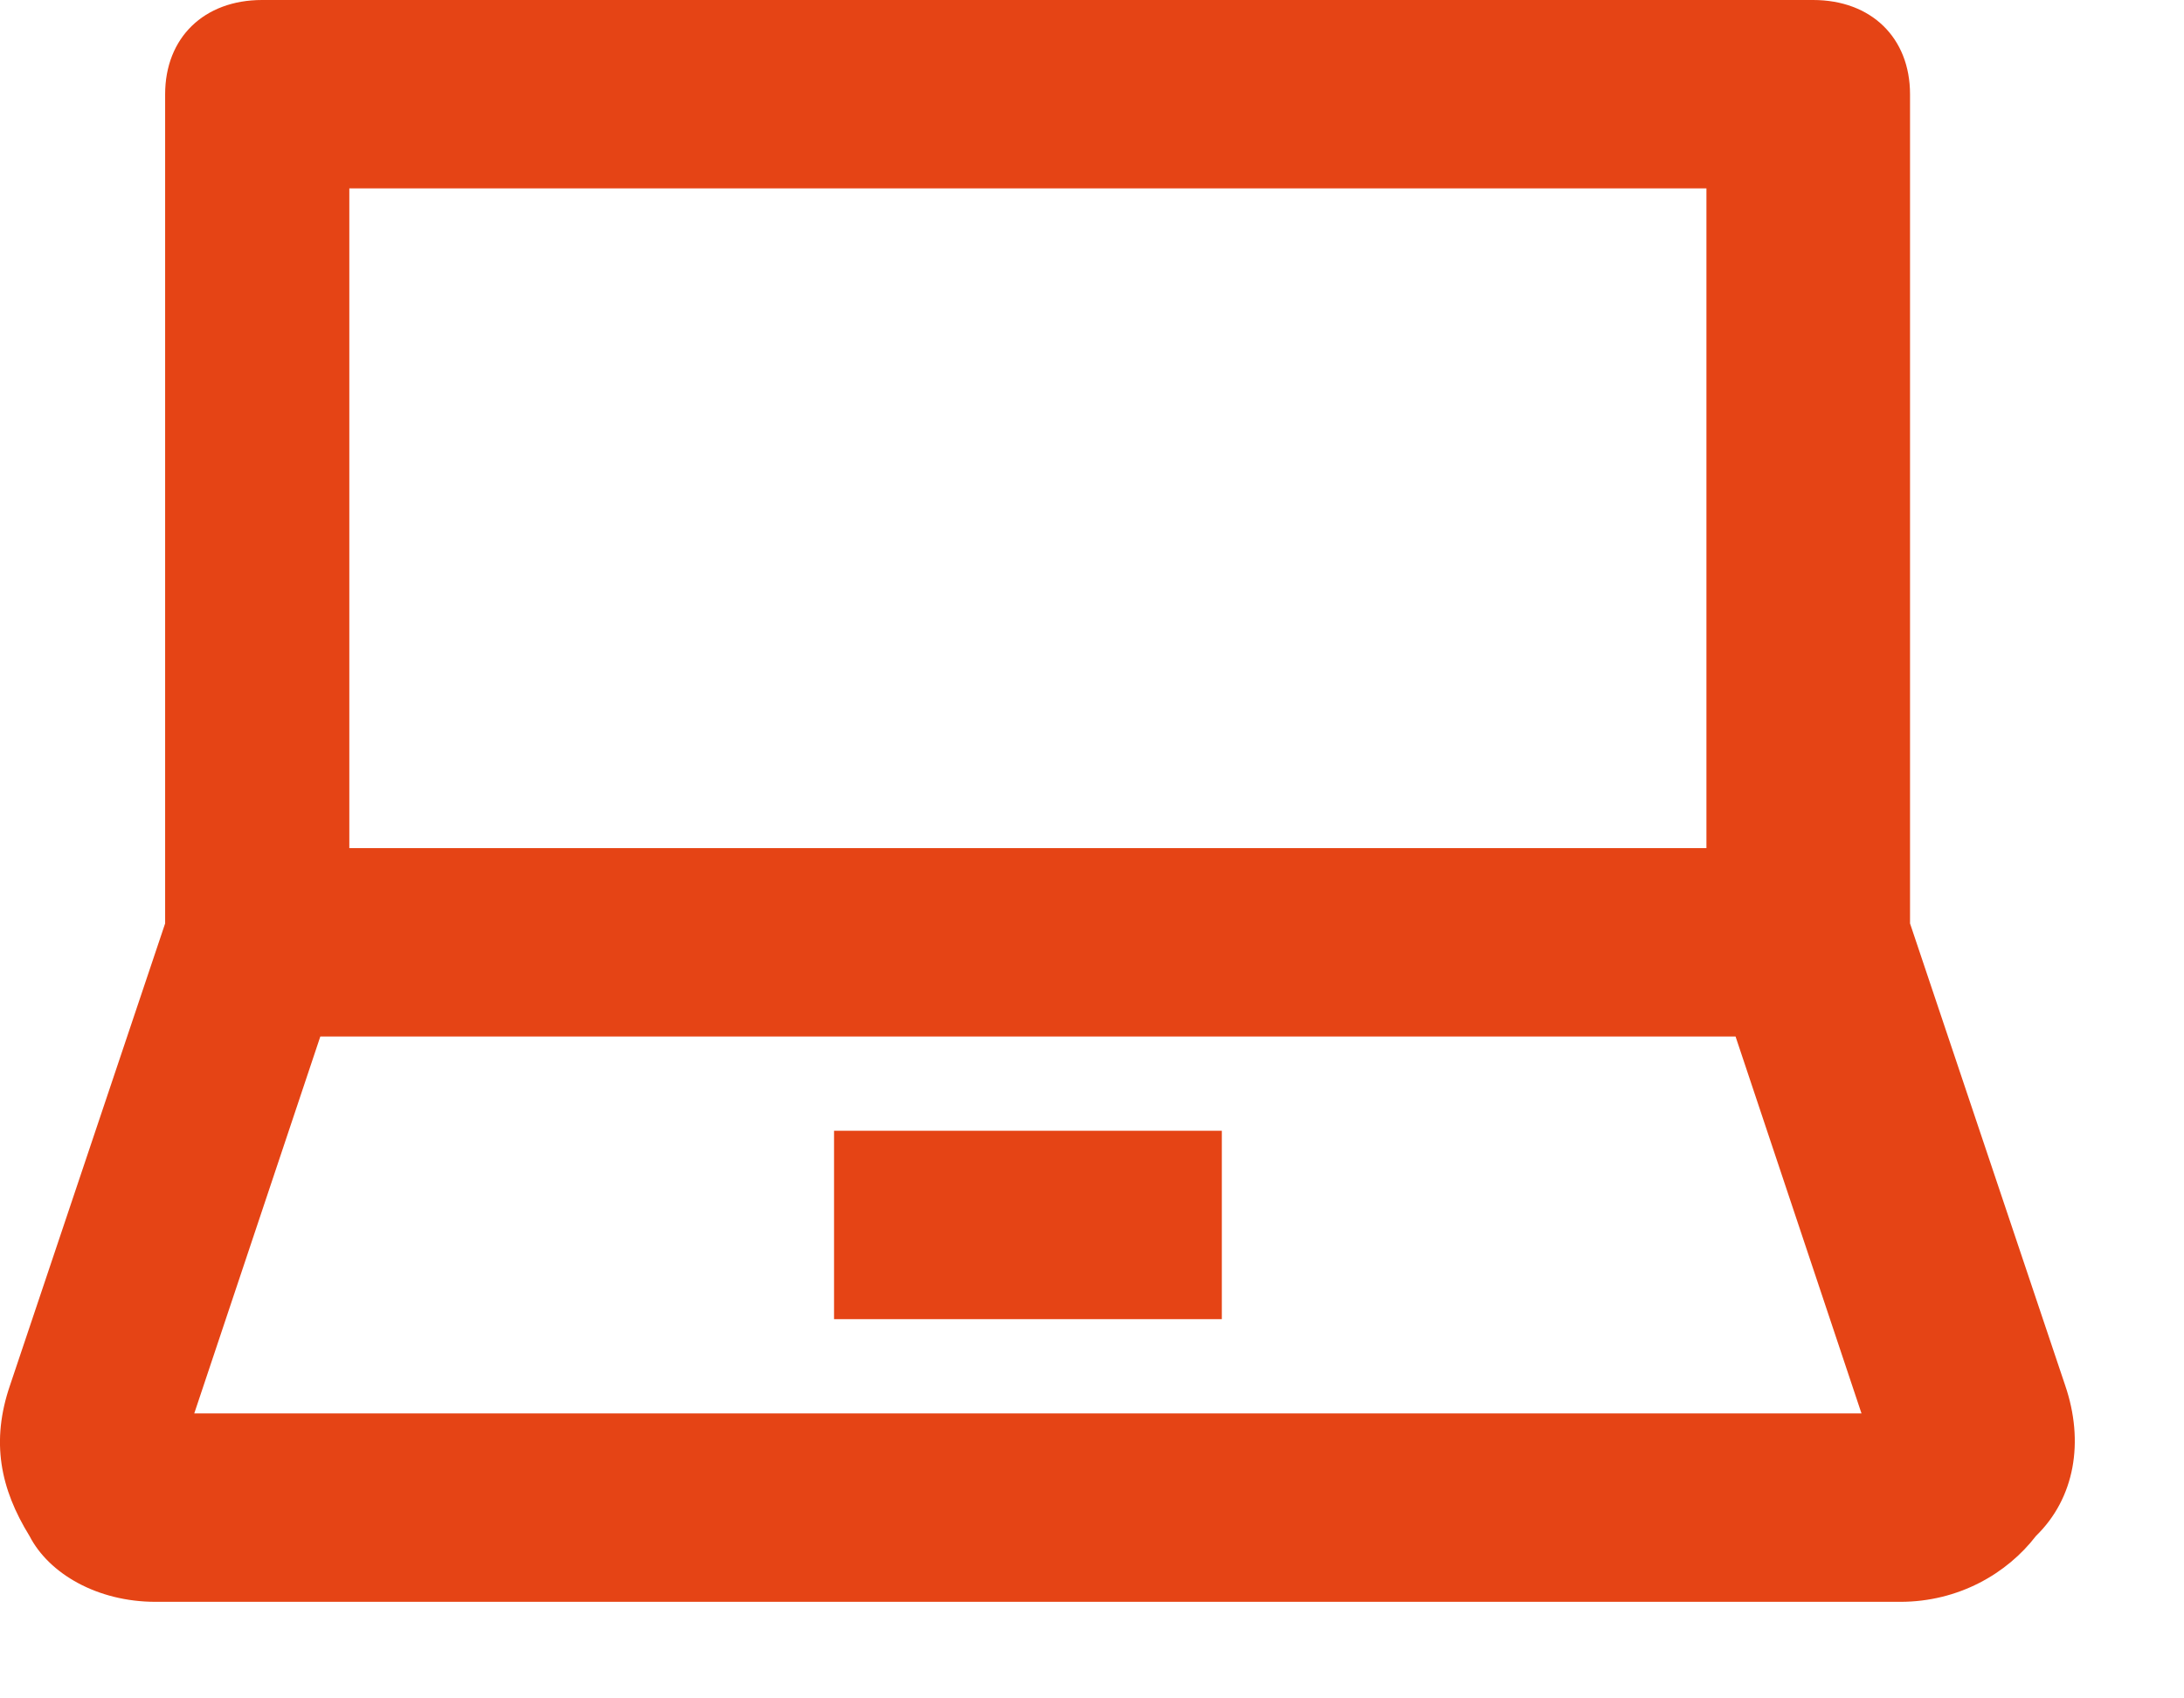 <svg width="18" height="14" viewBox="0 0 18 14" version="1.1" xmlns="http://www.w3.org/2000/svg" xmlns:xlink="http://www.w3.org/1999/xlink">
<title>Group</title>
<desc>Created using Figma</desc>
<g id="Canvas" transform="translate(695 273)">
<g id="Group">
<g id="Group">
<g id="Vector">
<use xlink:href="#path0_fill" transform="translate(-695 -273)" fill="#E54415"/>
</g>
<g id="Vector">
<use xlink:href="#path1_fill" transform="translate(-688.126 -263.679)" fill="#E54415"/>
</g>
</g>
</g>
</g>
<defs>
<path id="path0_fill" d="M 17.02 11.418L 15.742 7.612L 15.742 0.777C 15.742 0.311 15.422 0 14.943 0L 2.16 0C 1.681 0 1.361 0.311 1.361 0.777L 1.361 7.612L 0.083 11.418C -0.077 11.884 0.003 12.272 0.243 12.661C 0.403 12.972 0.802 13.204 1.282 13.204L 15.662 13.204C 16.141 13.204 16.541 12.972 16.78 12.661C 17.1 12.35 17.18 11.884 17.02 11.418ZM 14.064 1.553L 14.064 6.991L 2.879 6.991L 2.879 1.553L 14.064 1.553ZM 1.601 11.651L 2.64 8.544L 14.304 8.544L 15.342 11.651L 1.601 11.651Z"/>
<path id="path1_fill" d="M 3.196 0L 0 0L 0 1.553L 3.196 1.553L 3.196 0Z"/>
</defs>
</svg>
